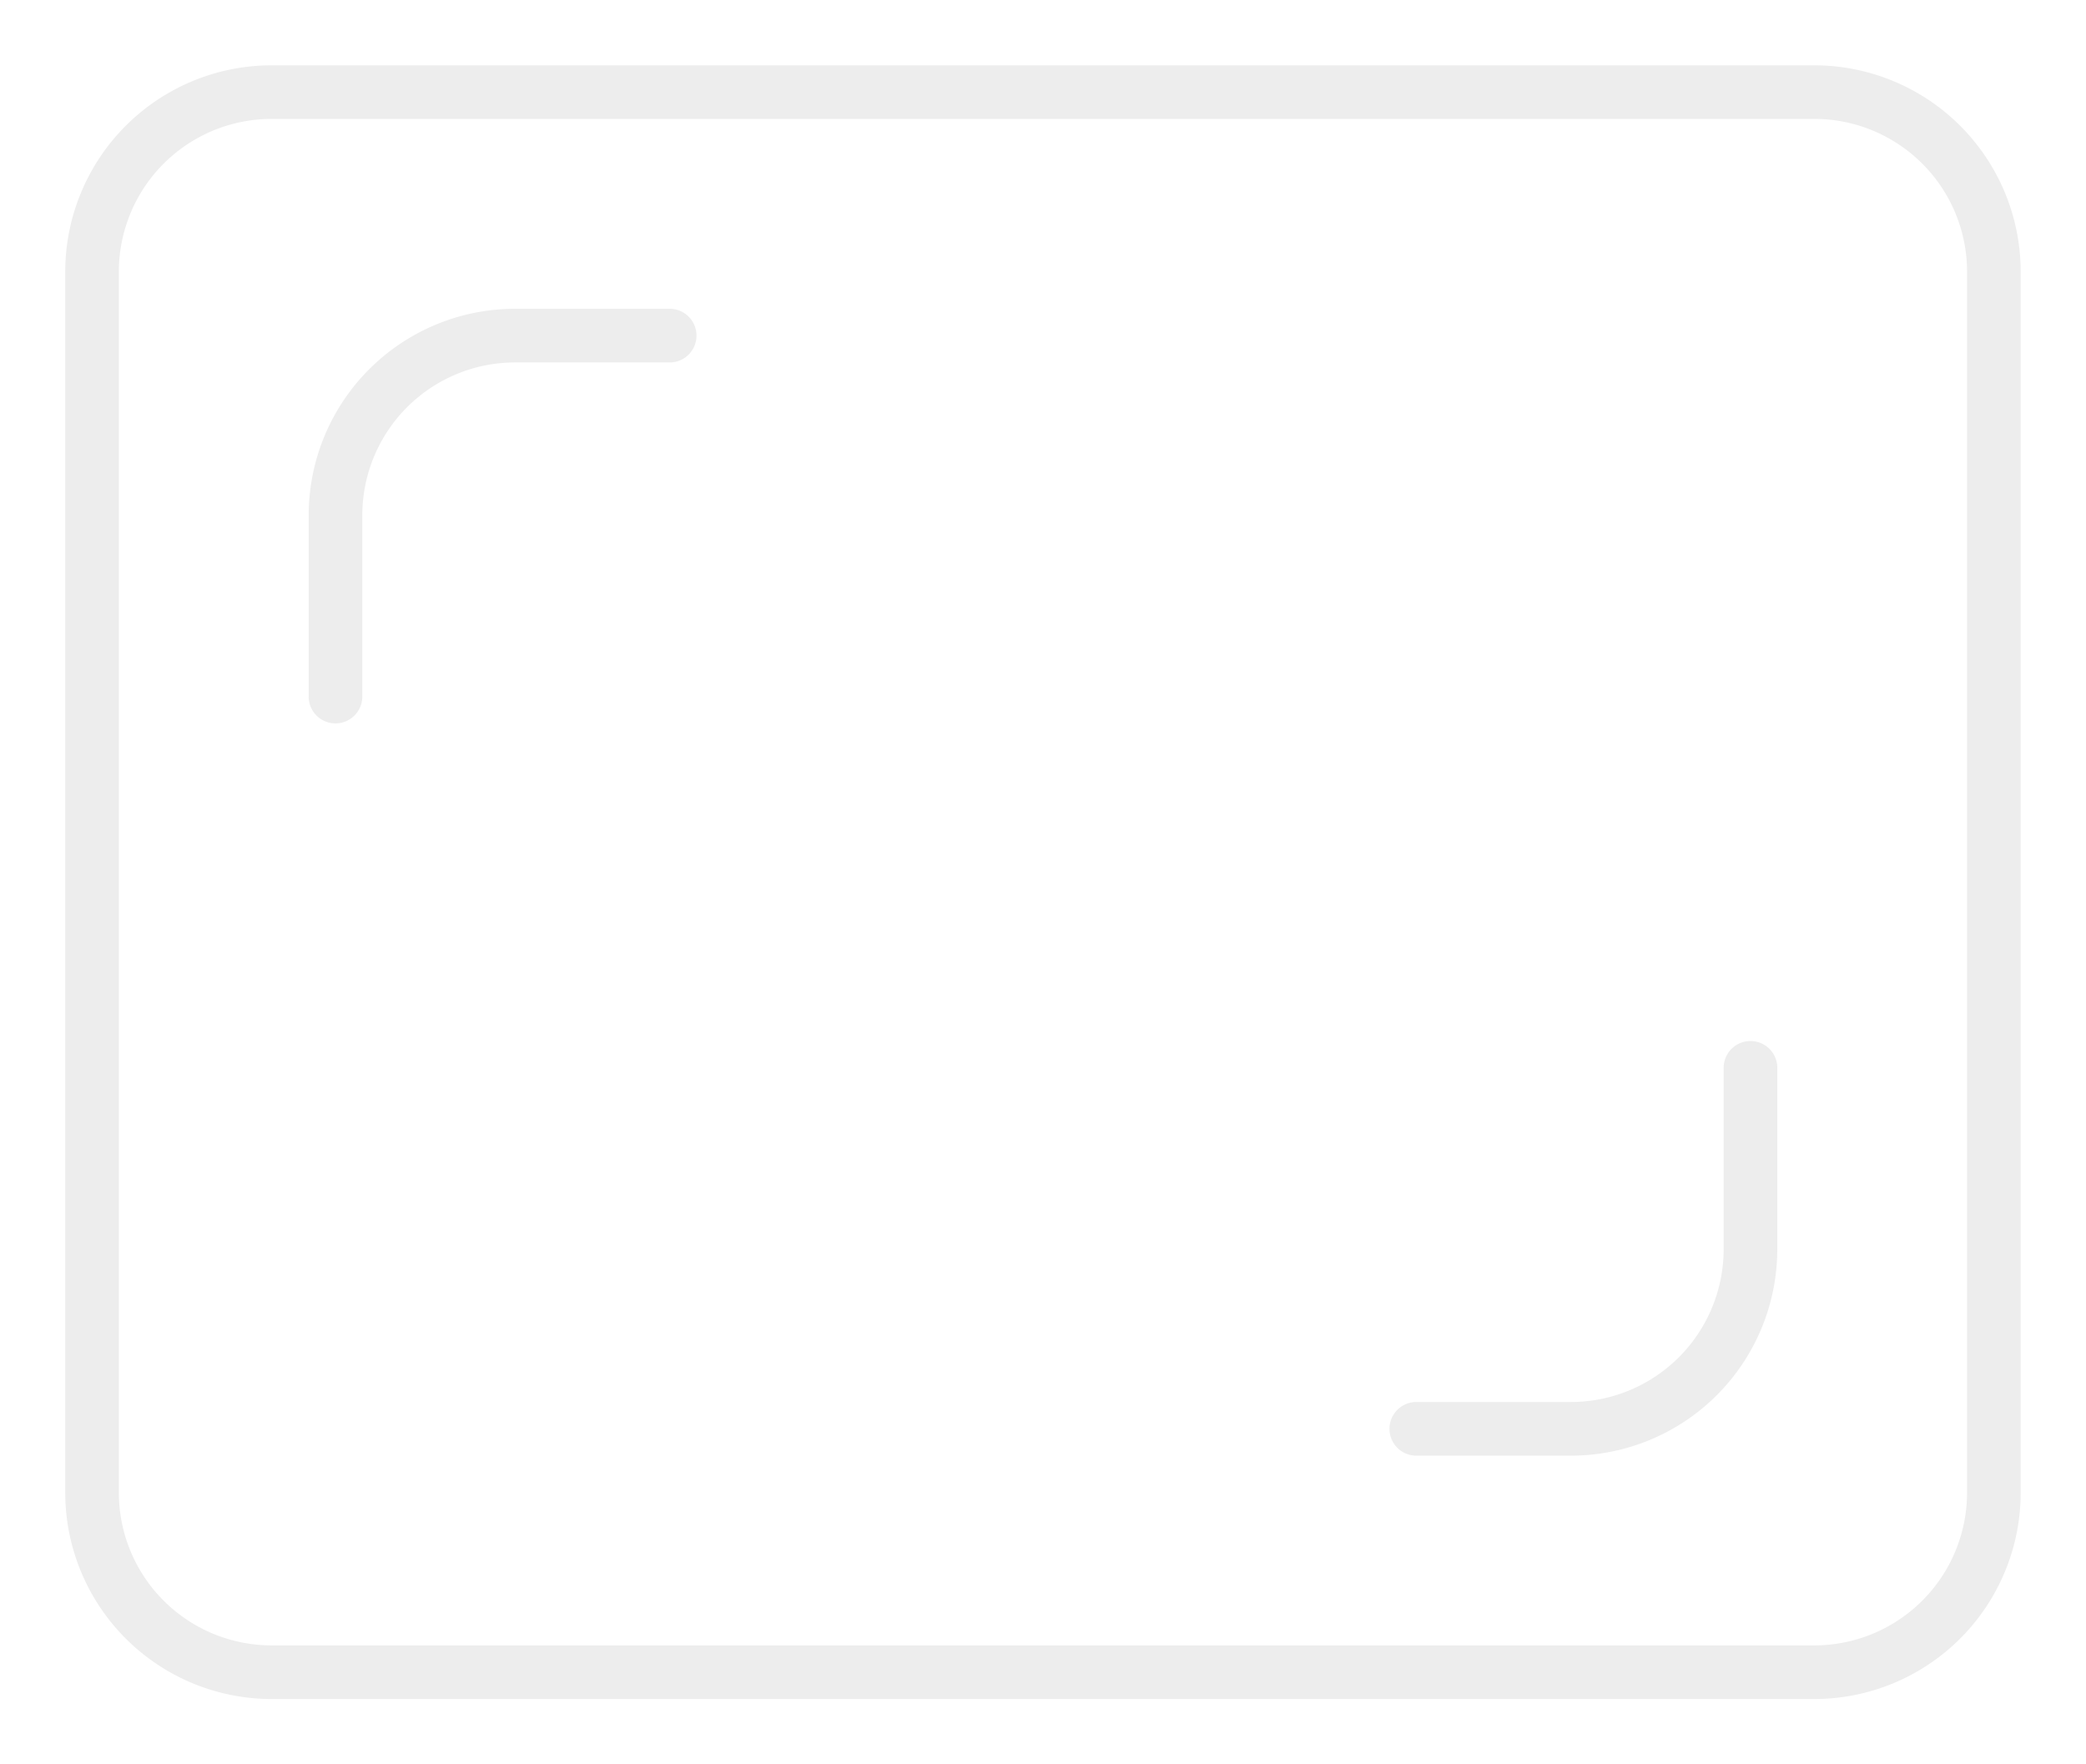 <svg xmlns="http://www.w3.org/2000/svg" xmlns:xlink="http://www.w3.org/1999/xlink" width="287.635" height="243.265" viewBox="0 0 287.635 243.265">
  <defs>
    <filter id="Trazado_260" x="33.562" y="33.562" width="71.472" height="75.169" filterUnits="userSpaceOnUse">
      <feOffset dy="3" input="SourceAlpha"/>
      <feGaussianBlur stdDeviation="3" result="blur"/>
      <feFlood flood-opacity="0.161"/>
      <feComposite operator="in" in2="blur"/>
      <feComposite in="SourceGraphic"/>
    </filter>
    <filter id="Trazado_261" x="182.6" y="134.533" width="71.472" height="75.169" filterUnits="userSpaceOnUse">
      <feOffset dy="3" input="SourceAlpha"/>
      <feGaussianBlur stdDeviation="3" result="blur-2"/>
      <feFlood flood-opacity="0.161"/>
      <feComposite operator="in" in2="blur-2"/>
      <feComposite in="SourceGraphic"/>
    </filter>
    <filter id="Trazado_262" x="0" y="0" width="287.635" height="243.265" filterUnits="userSpaceOnUse">
      <feOffset dy="3" input="SourceAlpha"/>
      <feGaussianBlur stdDeviation="3" result="blur-3"/>
      <feFlood flood-opacity="0.161"/>
      <feComposite operator="in" in2="blur-3"/>
      <feComposite in="SourceGraphic"/>
    </filter>
  </defs>
  <g id="Grupo_10381" data-name="Grupo 10381" transform="translate(-578.182 -315.735)">
    <g transform="matrix(1, 0, 0, 1, 578.18, 315.74)" filter="url(#Trazado_260)">
      <path id="Trazado_260-2" data-name="Trazado 260" d="M3889.186,97.268V72.239A28.475,28.475,0,0,1,3917.629,43.8h21.332a3.7,3.7,0,0,1,0,7.4h-21.332a21.073,21.073,0,0,0-21.048,21.047V97.268a3.7,3.7,0,1,1-7.4,0Z" transform="translate(-3846.62 -4.23)" fill="#ededed"/>
    </g>
    <g transform="matrix(1, 0, 0, 1, 578.18, 315.74)" filter="url(#Trazado_261)">
      <path id="Trazado_261-2" data-name="Trazado 261" d="M4204.658,224.994v25.029a28.474,28.474,0,0,1-28.442,28.443h-21.332a3.7,3.7,0,1,1,0-7.4h21.332a21.071,21.071,0,0,0,21.047-21.047V224.994a3.7,3.7,0,0,1,7.4,0Z" transform="translate(-3959.59 -80.76)" fill="#ededed"/>
    </g>
    <g transform="matrix(1, 0, 0, 1, 578.18, 315.74)" filter="url(#Trazado_262)">
      <path id="Trazado_262-2" data-name="Trazado 262" d="M4071.38,210.061h-212.75a28.474,28.474,0,0,1-28.442-28.443V13.239A28.474,28.474,0,0,1,3858.629-15.2h212.75a28.475,28.475,0,0,1,28.442,28.443v168.38A28.475,28.475,0,0,1,4071.38,210.061ZM3858.629-7.809a21.071,21.071,0,0,0-21.047,21.047v168.38a21.071,21.071,0,0,0,21.047,21.047h212.75a21.071,21.071,0,0,0,21.047-21.047V13.239A21.071,21.071,0,0,0,4071.38-7.809Z" transform="translate(-3821.19 21.2)" fill="#ededed"/>
    </g>
  </g>
</svg>
